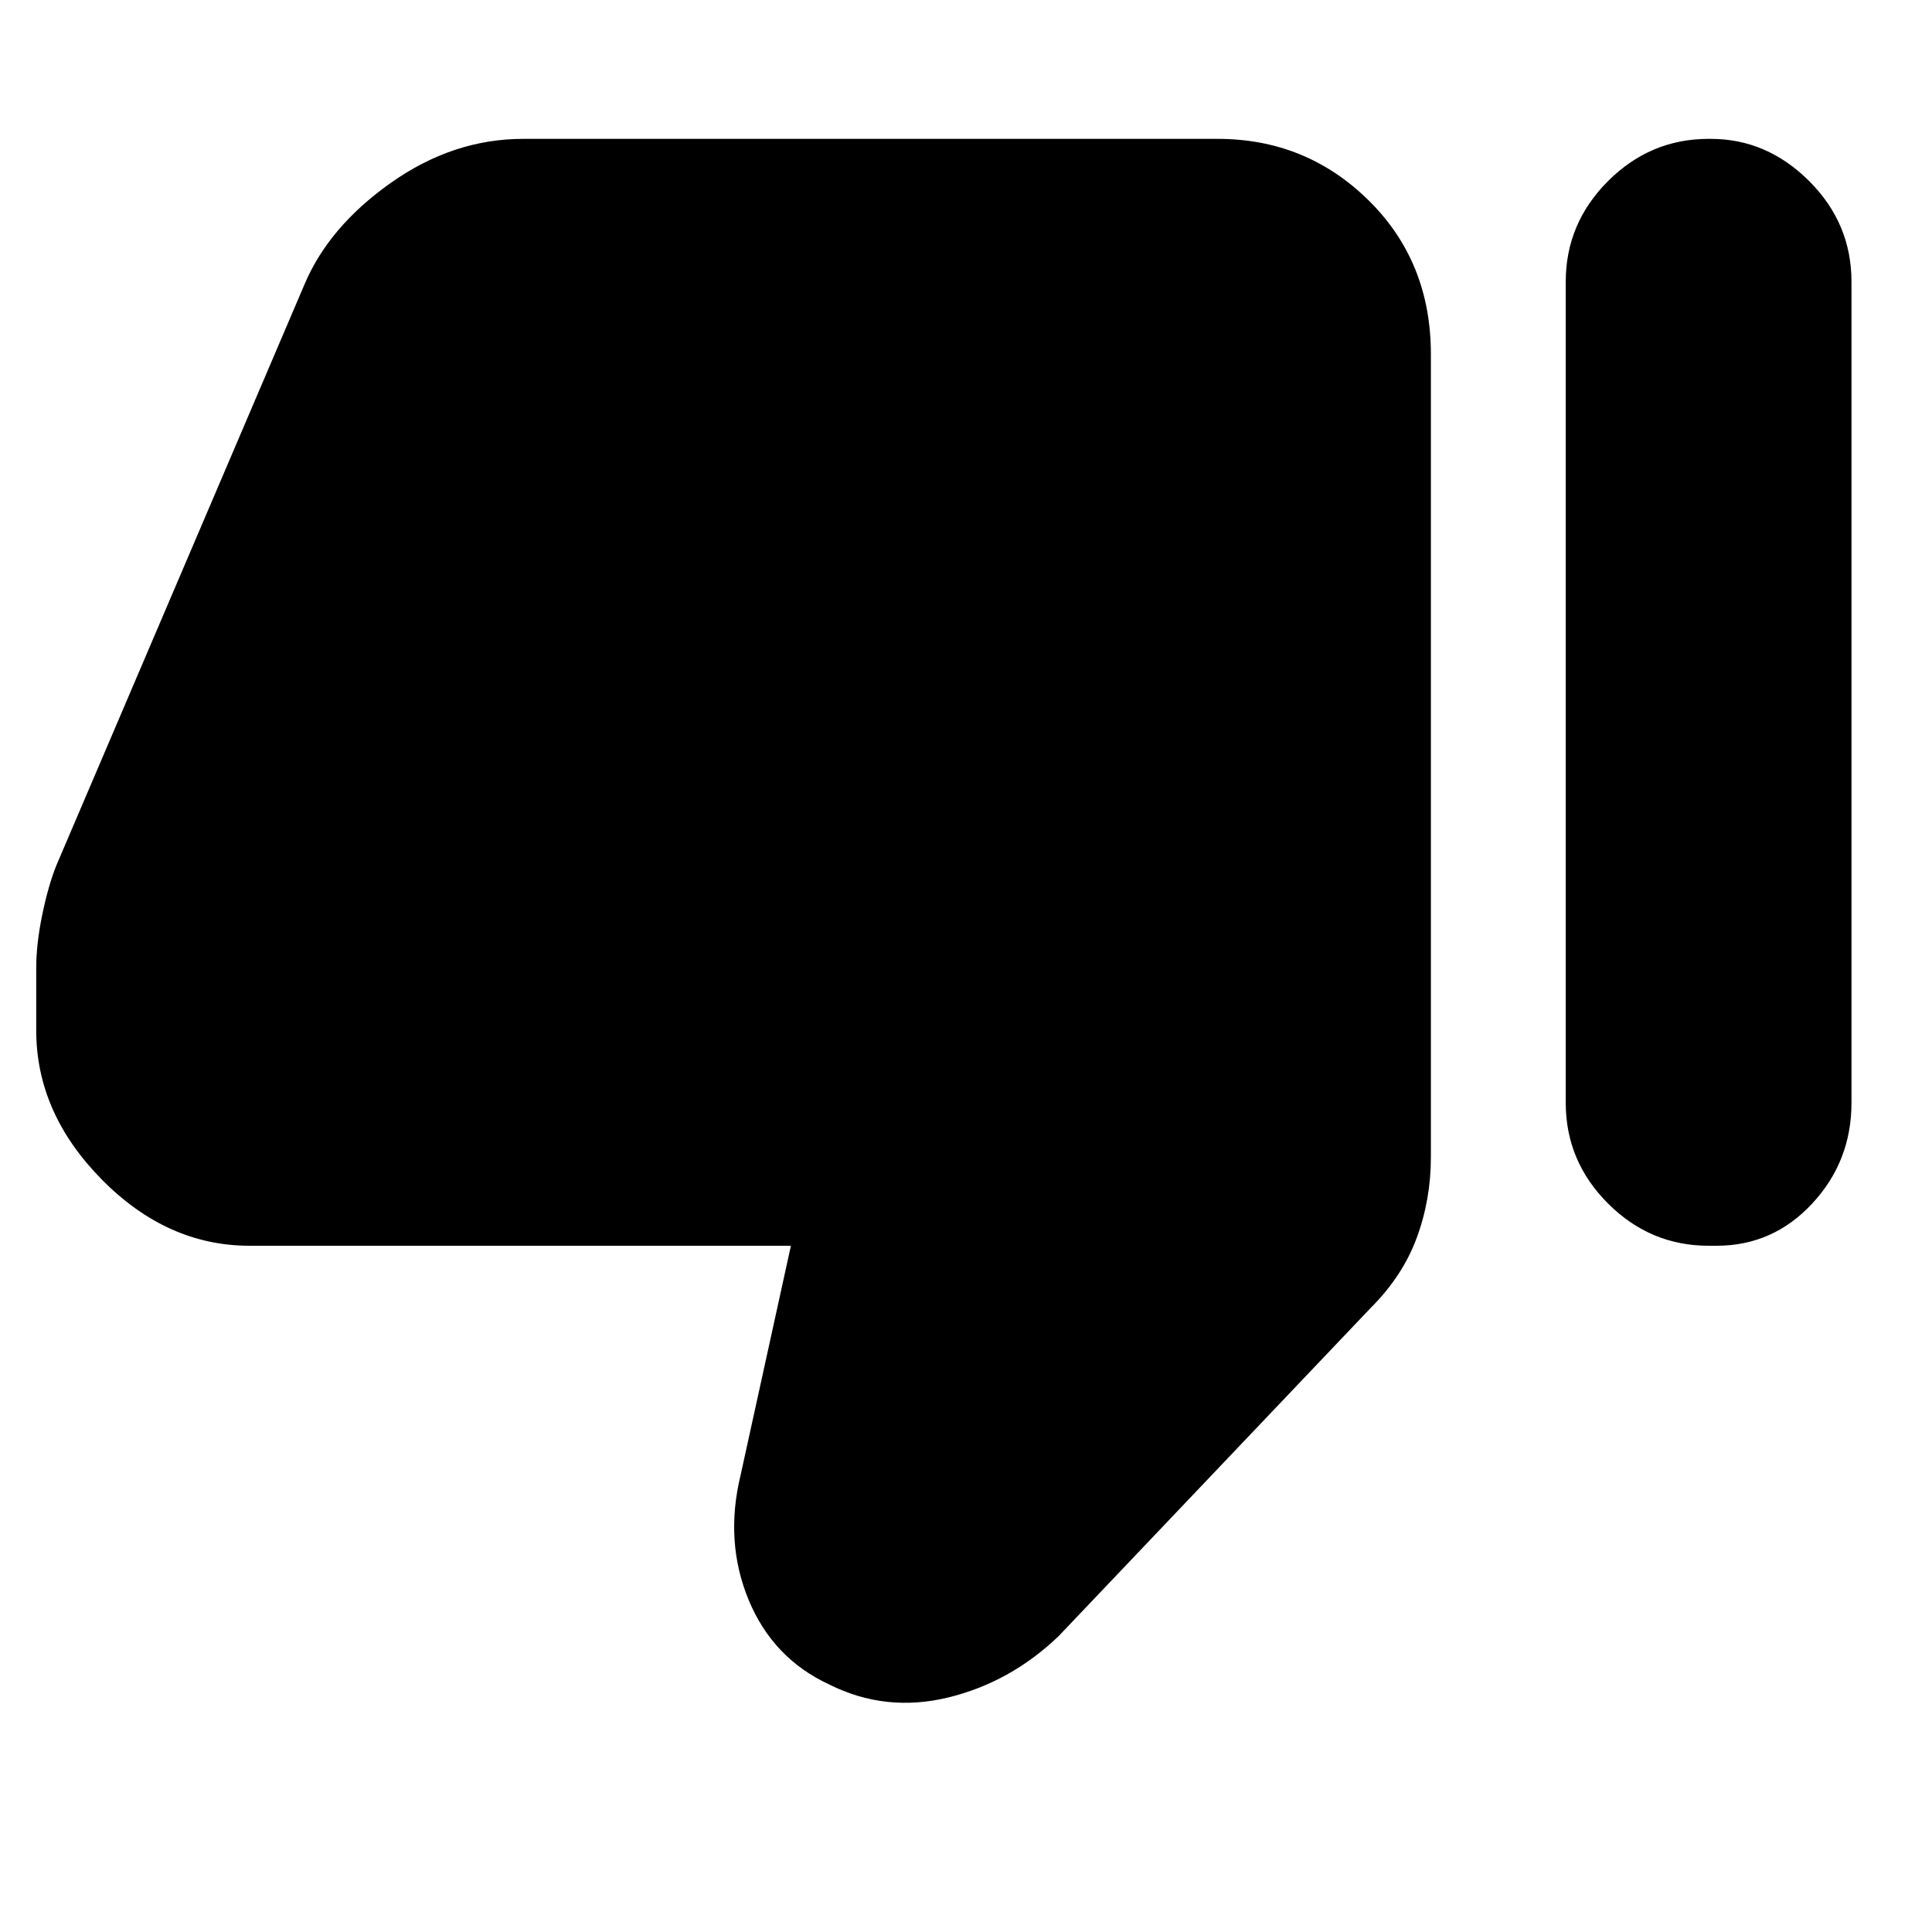 <svg xmlns="http://www.w3.org/2000/svg" height="40" width="40"><path d="M5.167 25.792q-1.709 0-3.063-1.375T.75 21.333v-1.291q0-.5.125-1.104.125-.605.292-1.021l5.125-12q.5-1.209 1.791-2.125 1.292-.917 2.75-.917h14.375q1.834 0 3.125 1.271 1.292 1.271 1.292 3.187v16.625q0 .875-.292 1.667-.291.792-.958 1.458l-6.458 6.792q-1 .958-2.292 1.271-1.292.312-2.458-.271-1.167-.542-1.667-1.75t-.167-2.583l1.042-4.75Zm30.25-22.917q1.166 0 2.041.875t.875 2.083v17q0 1.209-.812 2.084-.813.875-1.979.875h-.167q-1.208 0-2.083-.875-.875-.875-.875-2.084v-17q0-1.208.875-2.083.875-.875 2.083-.875Z"/></svg>